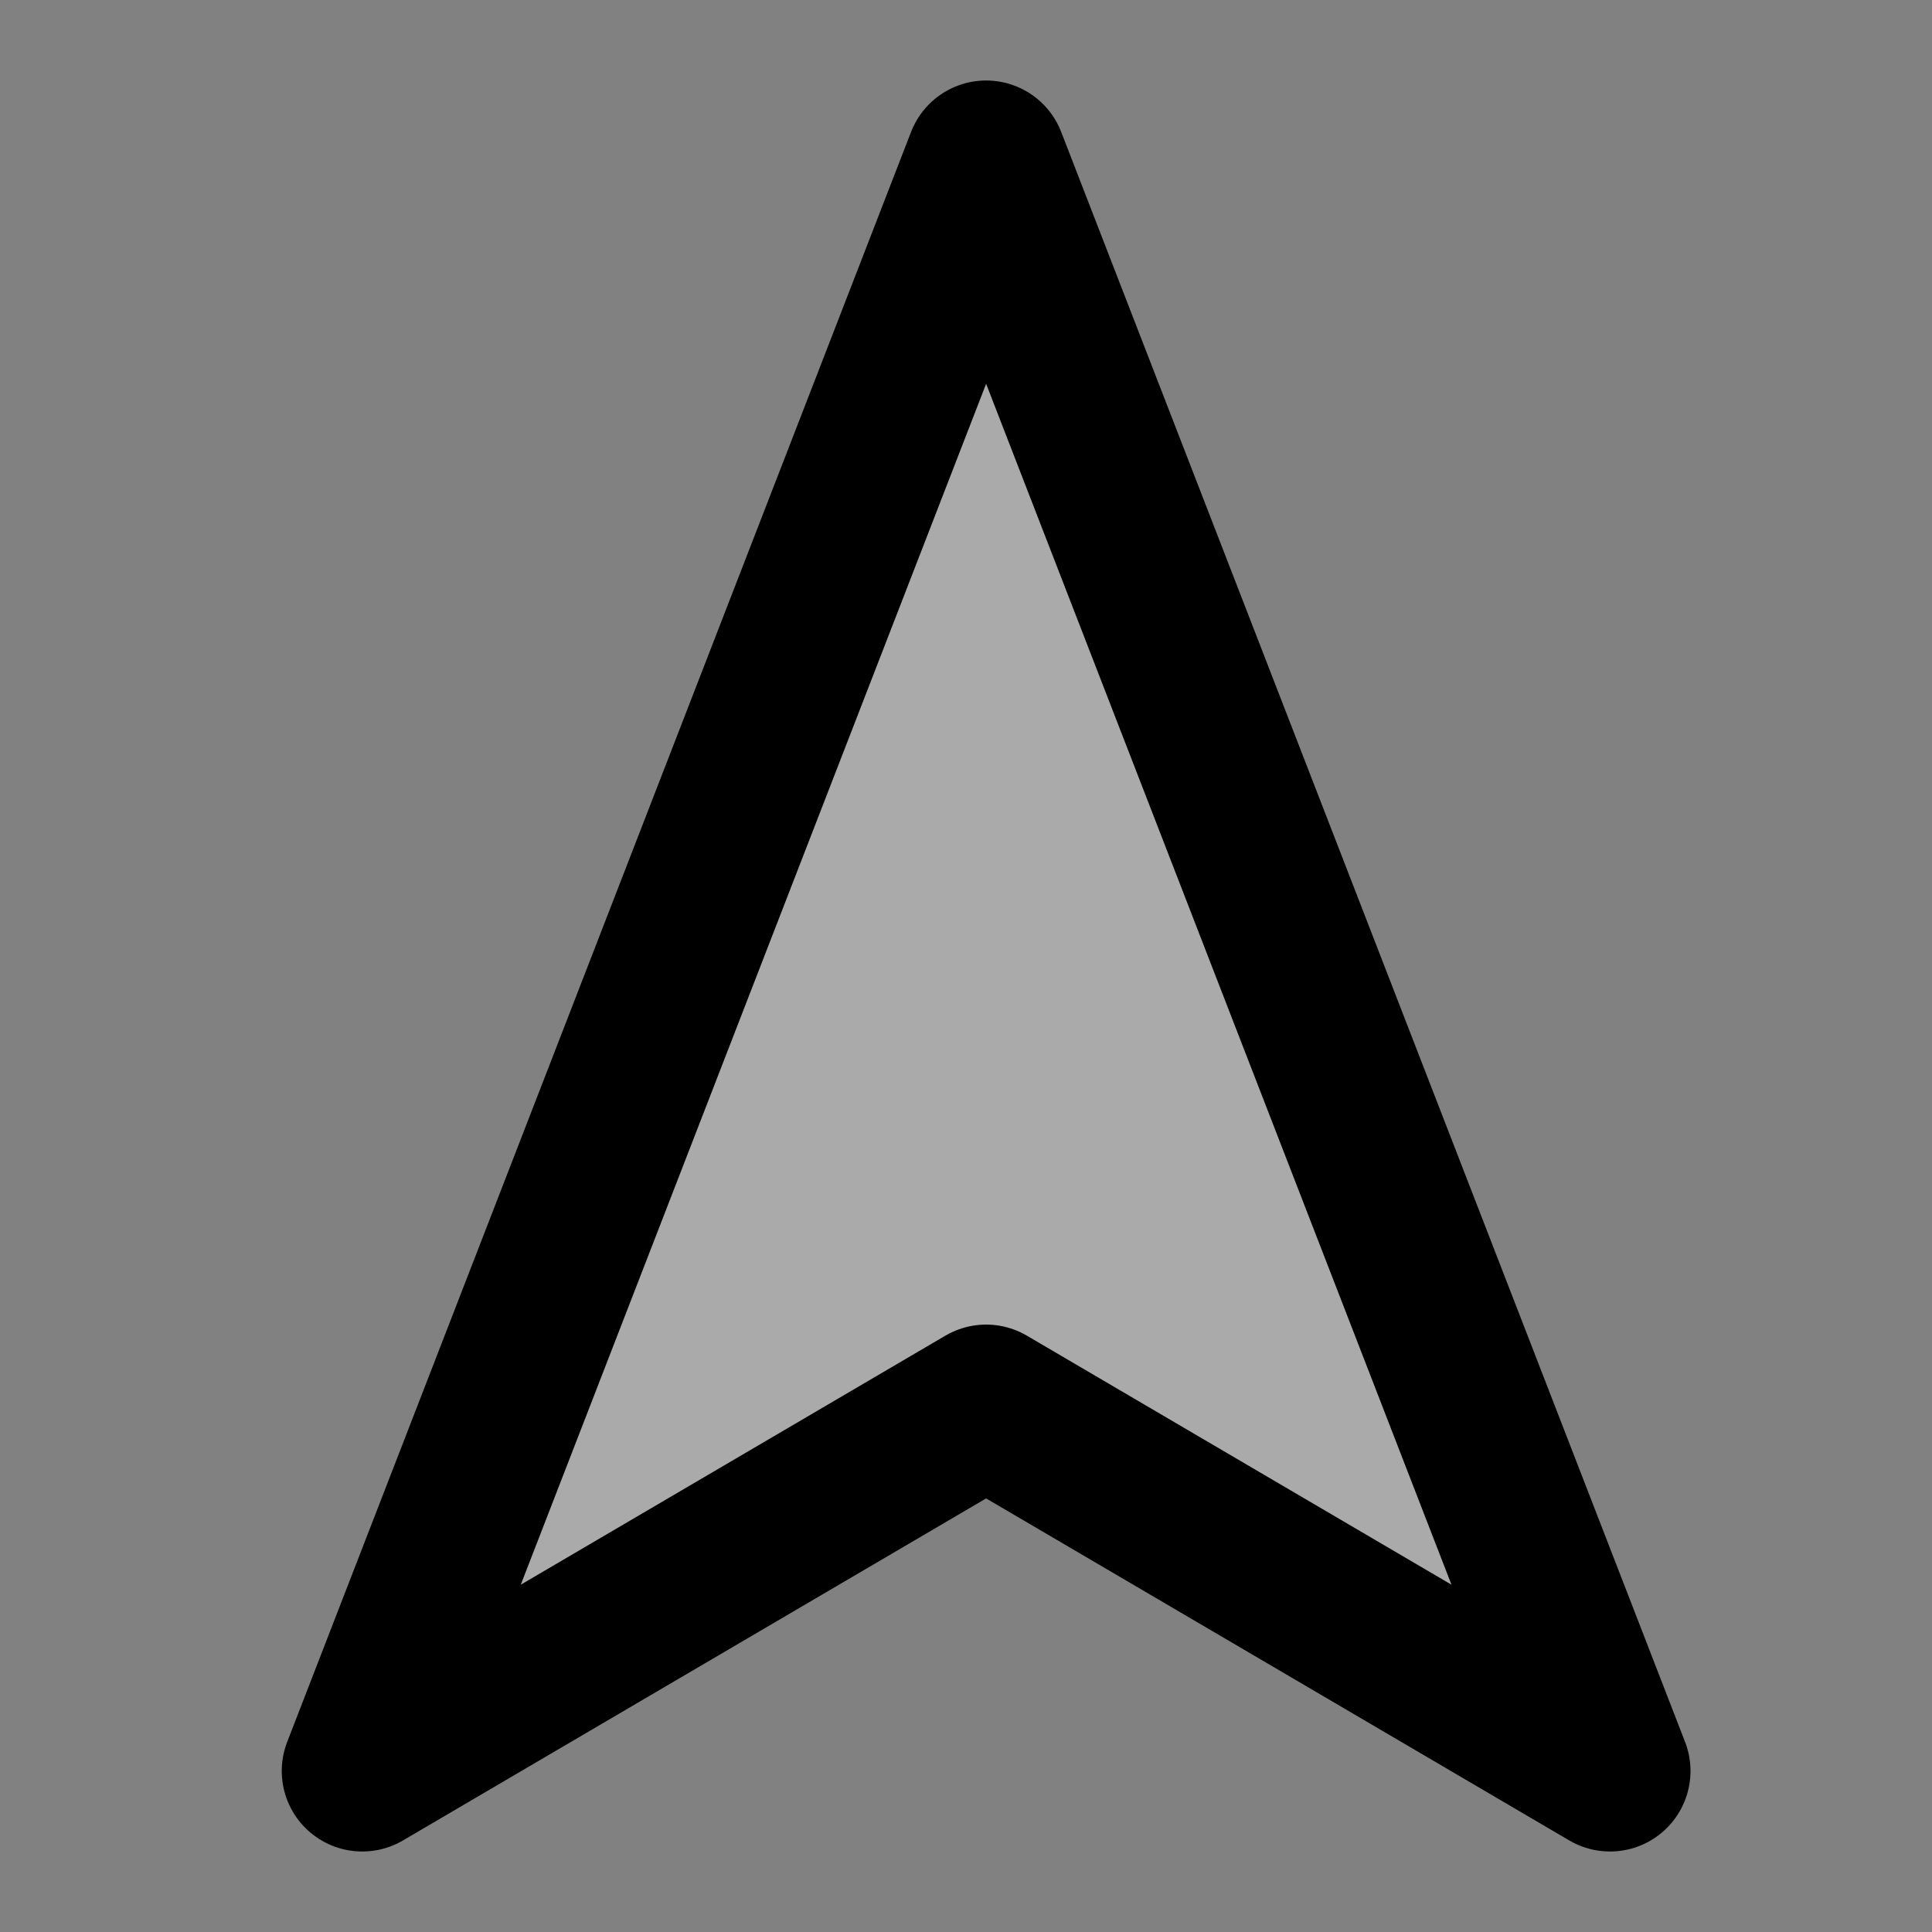<svg width="48" height="48" viewBox="0 0 48 48" fill="none" xmlns="http://www.w3.org/2000/svg">
<rect x="0" y="0" width="48" height="48" fill="#808080" stroke="none"/>
<rect width="48" height="48" fill="white" fill-opacity="0.01"/>
<path d="M24.5 4L9 44L24.5 34.909L40 44L24.5 4Z" fill="#aaa" stroke="black" stroke-width="4" stroke-linejoin="round"/>
</svg>
